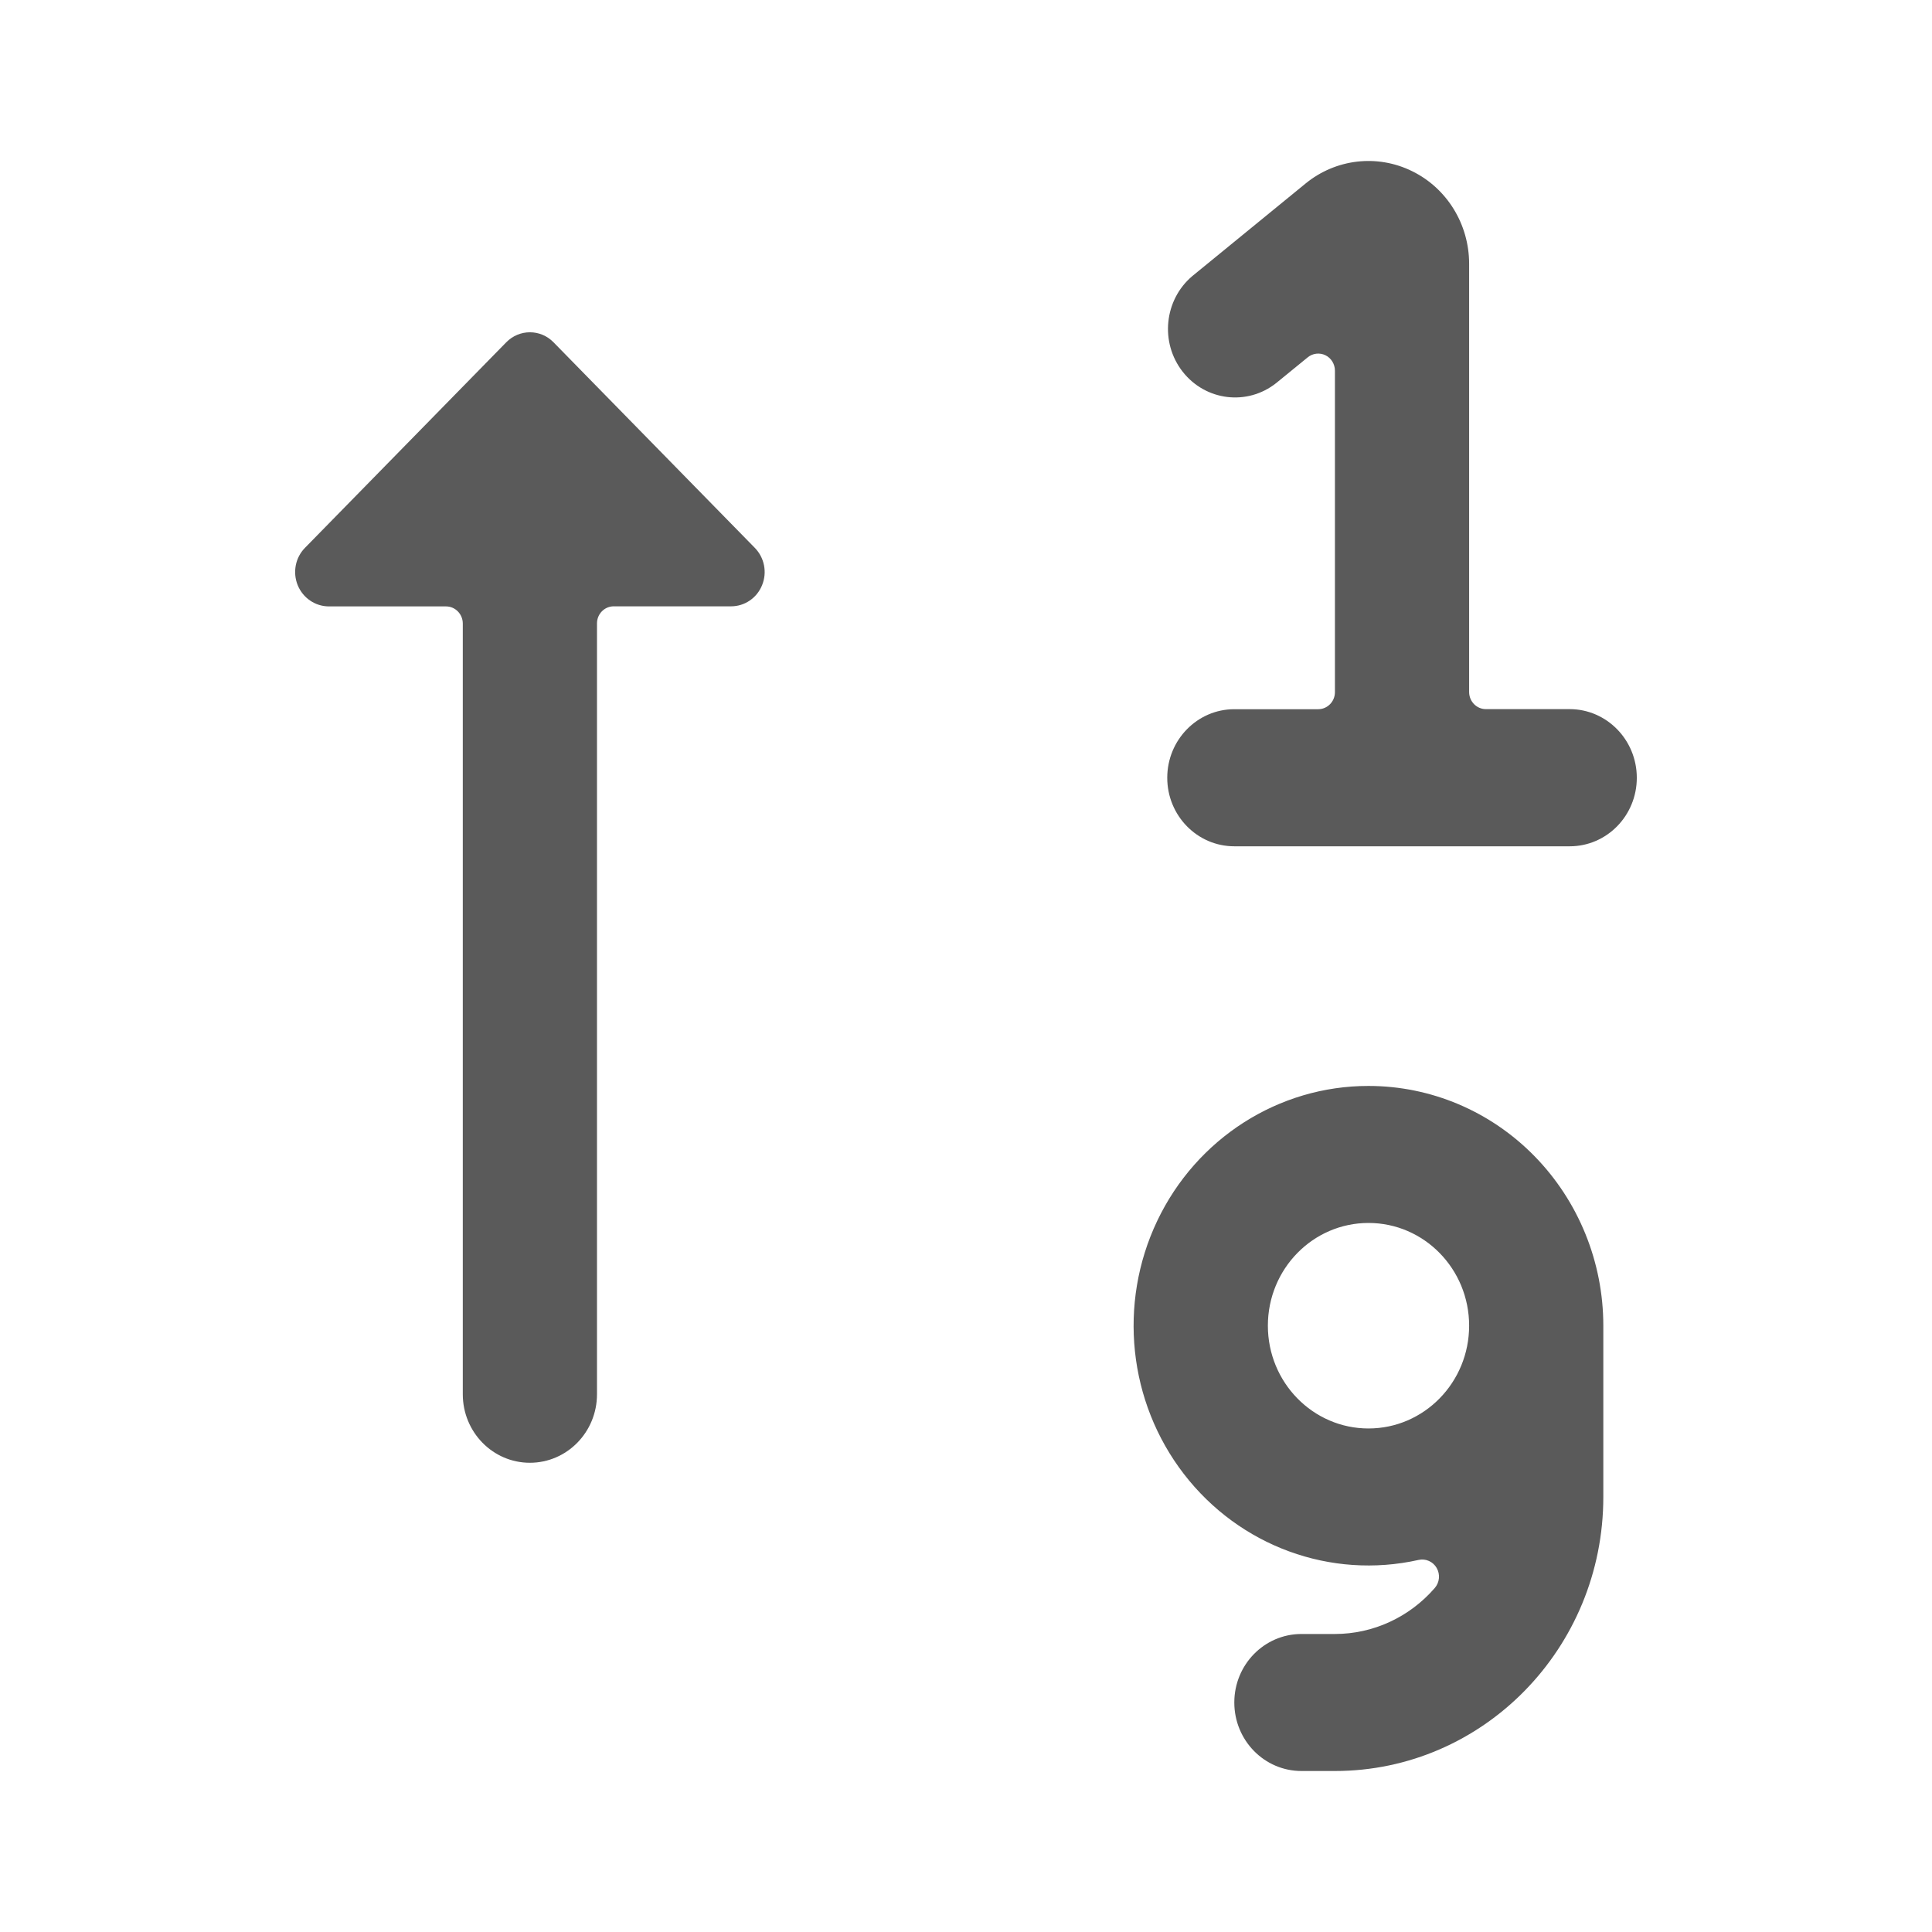 <?xml version="1.0" encoding="UTF-8"?>
<svg width="24px" height="24px" viewBox="0 0 24 24" version="1.1" xmlns="http://www.w3.org/2000/svg" xmlns:xlink="http://www.w3.org/1999/xlink">
    <title>1. Interface Essentials/asc_number</title>
    <g id="1.-Interface-Essentials/asc_number" stroke="none" stroke-width="1" fill="none" fill-rule="evenodd">
        <path d="M17,13.49 C17.774,13.49 18.515,13.803 19.062,14.362 C19.609,14.921 19.917,15.678 19.917,16.468 L19.917,16.468 L19.917,18.596 C19.917,20.476 18.424,22 16.583,22 L16.583,22 L16.167,22 C15.706,22 15.333,21.619 15.333,21.149 C15.333,20.679 15.706,20.298 16.167,20.298 L16.167,20.298 L16.583,20.298 C17.057,20.298 17.508,20.09 17.822,19.728 C17.883,19.659 17.893,19.558 17.847,19.478 C17.802,19.399 17.711,19.358 17.622,19.378 C16.531,19.622 15.399,19.208 14.707,18.311 C14.016,17.415 13.887,16.194 14.375,15.167 C14.863,14.141 15.883,13.489 17,13.49 Z M6.288,4.253 C6.451,4.086 6.715,4.086 6.877,4.253 L6.877,4.253 L9.377,6.806 C9.496,6.928 9.532,7.11 9.467,7.269 C9.403,7.428 9.251,7.532 9.082,7.532 L9.082,7.532 L7.624,7.532 C7.509,7.532 7.416,7.627 7.416,7.744 L7.416,7.744 L7.416,17.32 C7.416,17.79 7.043,18.171 6.582,18.171 C6.122,18.171 5.749,17.79 5.749,17.32 L5.749,17.32 L5.749,7.744 C5.748,7.628 5.655,7.533 5.541,7.533 L5.541,7.533 L4.082,7.533 C3.914,7.531 3.763,7.428 3.698,7.269 C3.634,7.11 3.669,6.927 3.788,6.806 L3.788,6.806 Z M17,15.192 C16.31,15.192 15.75,15.763 15.75,16.468 C15.75,17.173 16.31,17.745 17,17.745 C17.69,17.745 18.25,17.173 18.25,16.468 C18.25,15.763 17.69,15.192 17,15.192 Z M16.218,2.28 C16.593,1.973 17.108,1.913 17.541,2.126 C17.975,2.338 18.25,2.786 18.25,3.277 L18.25,3.277 L18.25,8.598 C18.251,8.715 18.344,8.809 18.458,8.809 L18.458,8.809 L19.5,8.809 C19.96,8.81 20.333,9.192 20.333,9.662 C20.333,10.132 19.96,10.513 19.5,10.513 L19.5,10.513 L15.333,10.513 C14.873,10.513 14.5,10.132 14.5,9.662 C14.5,9.192 14.873,8.81 15.333,8.81 L15.333,8.81 L16.375,8.81 C16.49,8.81 16.583,8.715 16.583,8.598 L16.583,8.598 L16.583,4.605 C16.583,4.523 16.537,4.448 16.465,4.413 C16.393,4.378 16.307,4.388 16.245,4.439 L16.245,4.439 L15.854,4.758 C15.494,5.044 14.977,4.981 14.692,4.618 C14.407,4.255 14.461,3.725 14.812,3.429 L14.812,3.429 Z" id="🖍-Color" fill="#5A5A5A"></path>
        <rect id="_Transparent_Rectangle_" x="0" y="0" width="24" height="24"></rect>
    </g>
</svg>